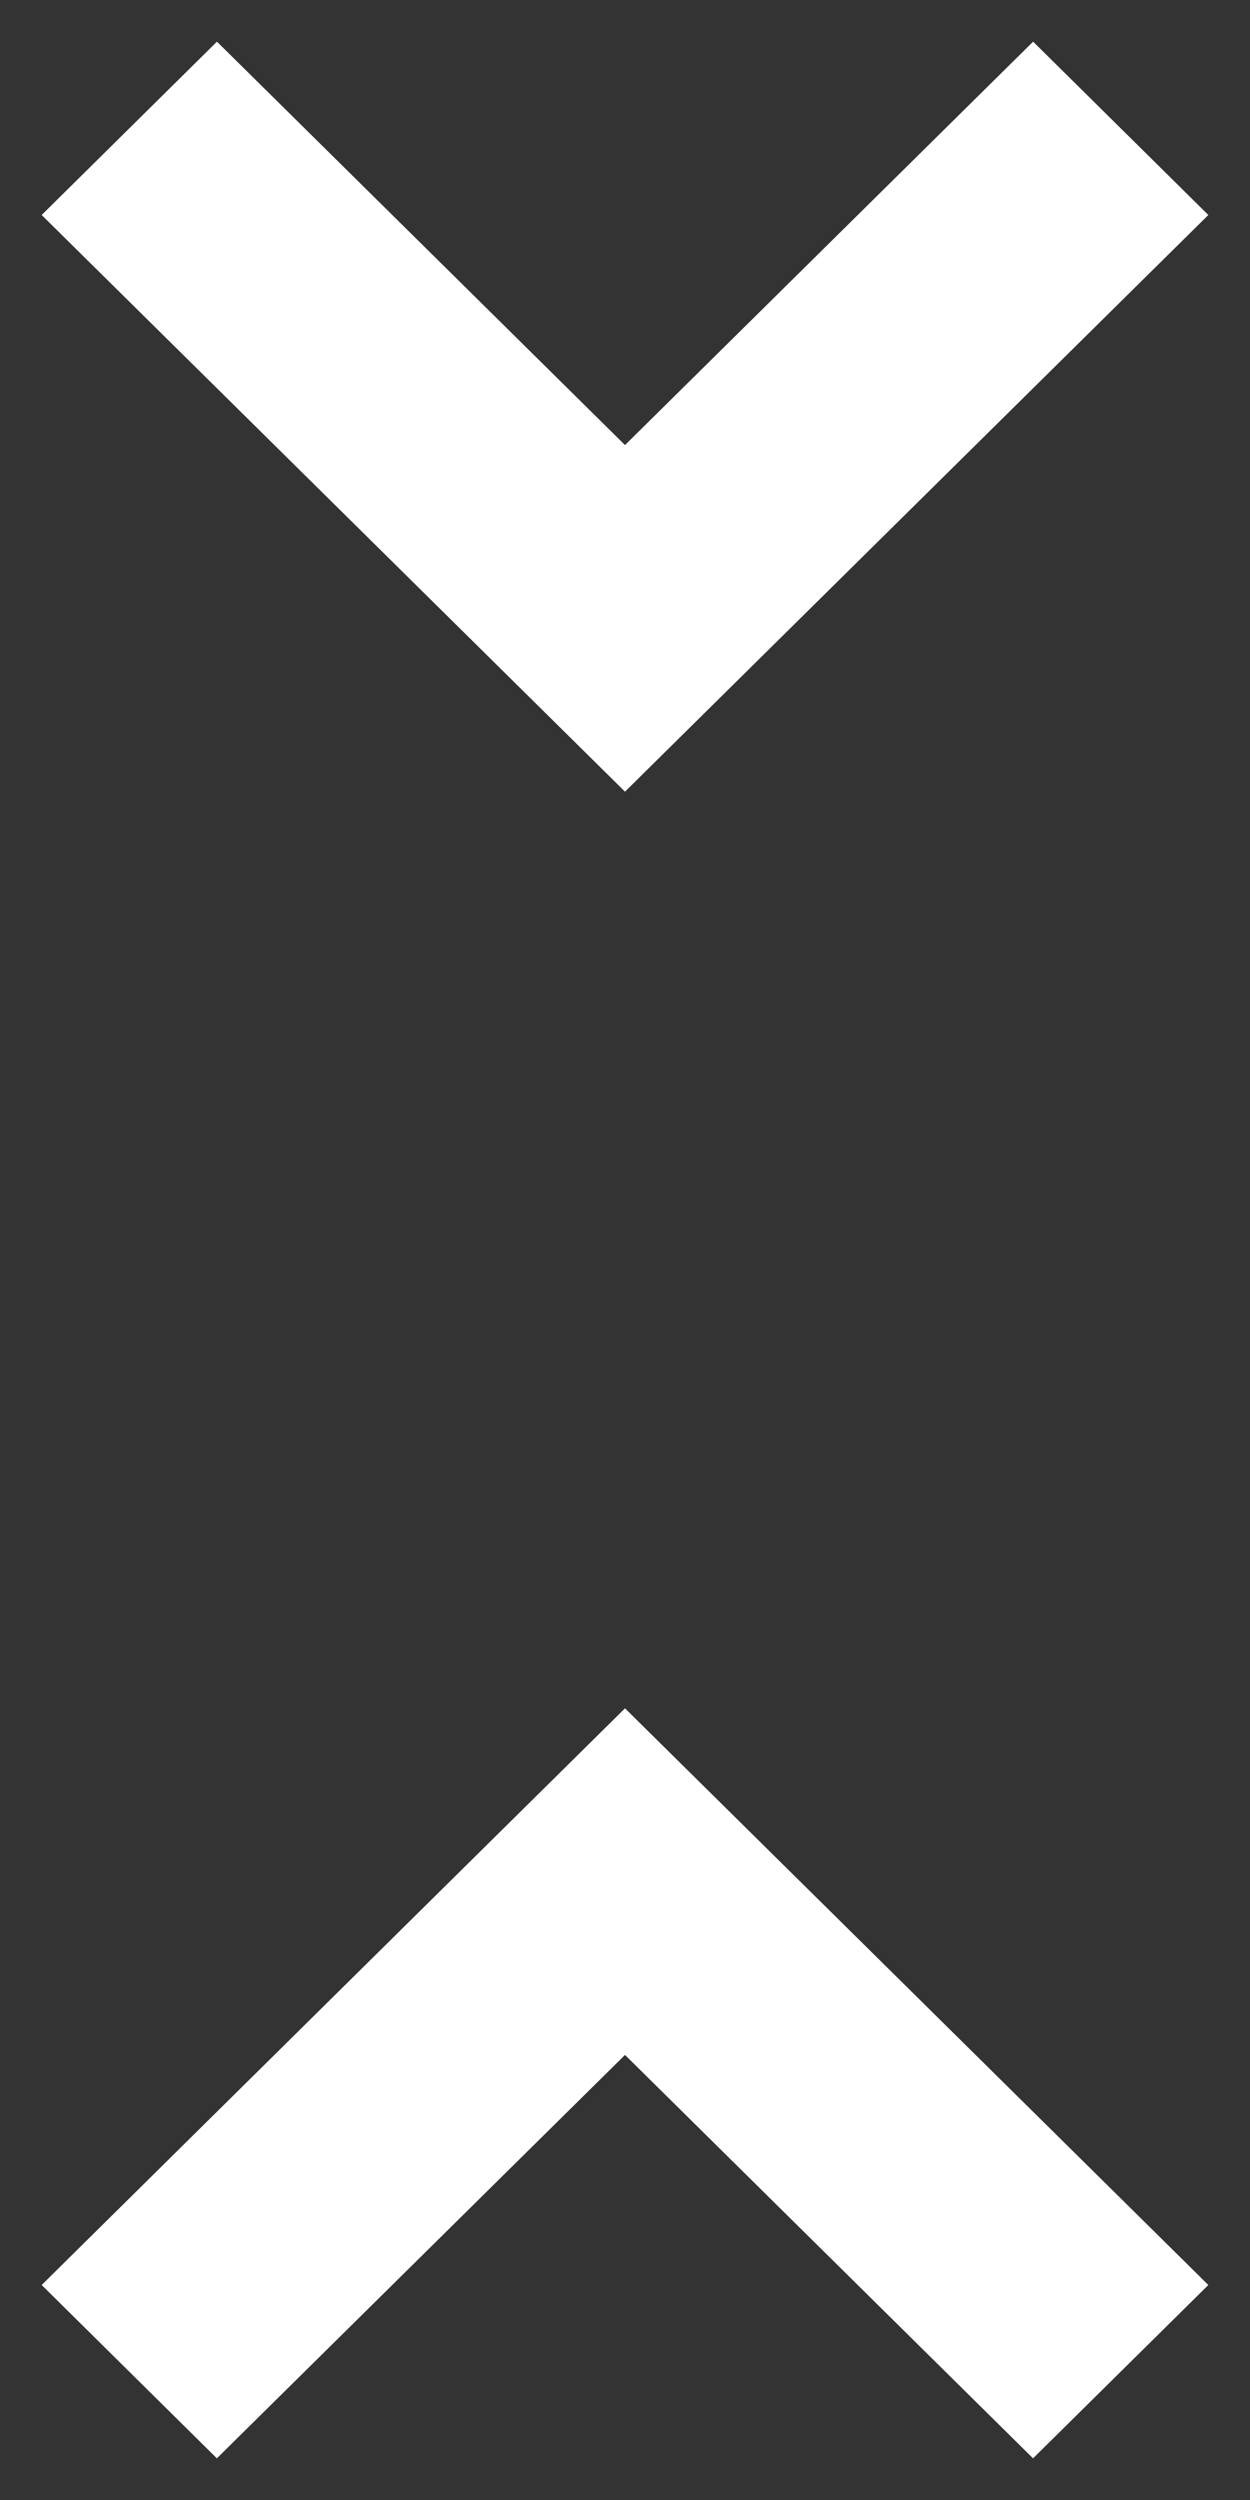 <svg width="18" height="36" viewBox="0 0 18 36" fill="none" xmlns="http://www.w3.org/2000/svg">
<rect x="0" y="0" width="18" height="36" fill="#333333" stroke="none"/>
<g clip-path="url(#clip0_853_8967)">
<path fill-rule="evenodd" clip-rule="evenodd" d="M17.4 3.096L14.877 0.6L9 6.409L3.124 0.6L0.6 3.096L9 11.4L17.4 3.096Z" fill="white"/>
</g>
<g clip-path="url(#clip1_853_8967)">
<path fill-rule="evenodd" clip-rule="evenodd" d="M0.6 32.904L3.123 35.4L9 29.591L14.876 35.4L17.4 32.904L9 24.6L0.6 32.904Z" fill="white"/>
</g>
<defs>
<clipPath id="clip0_853_8967">
<rect width="18" height="12" fill="white"/>
</clipPath>
<clipPath id="clip1_853_8967">
<rect width="18" height="12" fill="white" transform="matrix(-1 0 0 -1 18 36)"/>
</clipPath>
</defs>
</svg>
